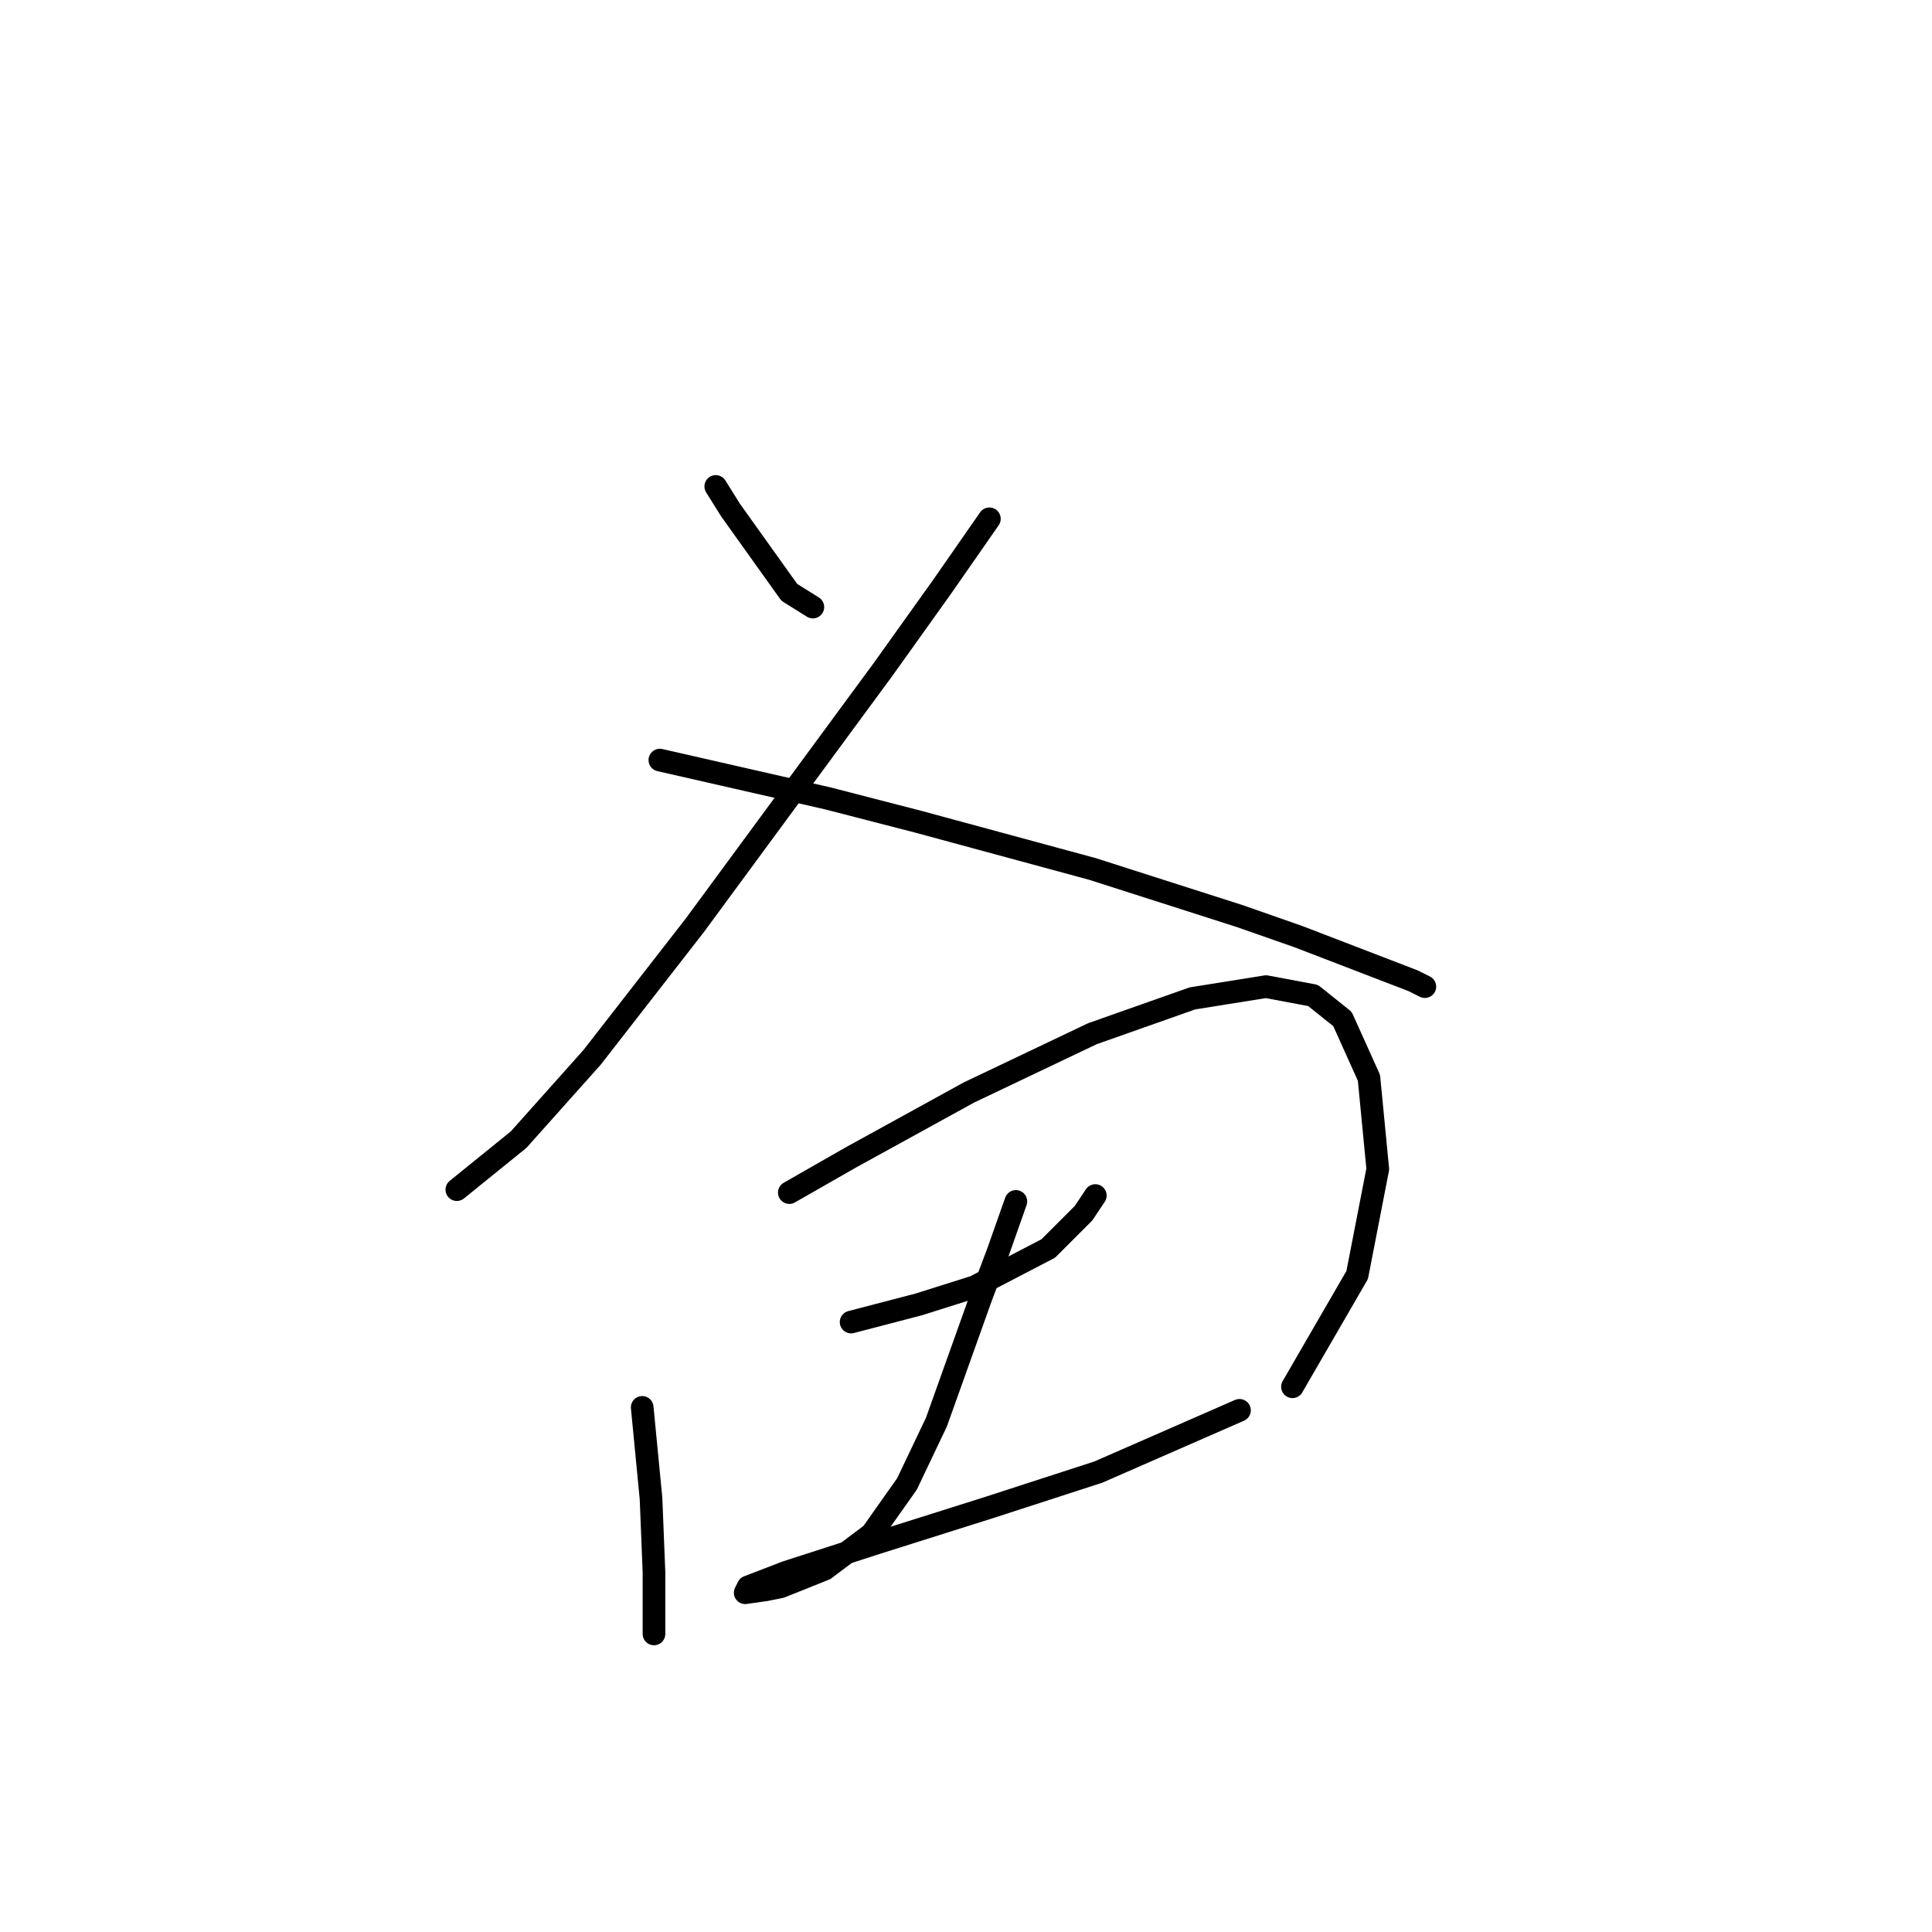 <?xml version="1.0" standalone="no"?>
    <svg width="256" height="256" xmlns="http://www.w3.org/2000/svg" version="1.1">
    <polyline stroke="black" stroke-width="3" stroke-linecap="round" fill="transparent" stroke-linejoin="round" points="94.842 64.455 96.791 67.574 98.741 70.304 104.589 78.491 107.708 80.44 107.708 80.44 " />
        <polyline stroke="black" stroke-width="3" stroke-linecap="round" fill="transparent" stroke-linejoin="round" points="131.1 68.744 124.862 77.711 117.065 88.628 92.113 122.547 78.467 140.091 68.72 151.007 60.533 157.635 60.533 157.635 " />
        <polyline stroke="black" stroke-width="3" stroke-linecap="round" fill="transparent" stroke-linejoin="round" points="87.434 100.714 109.657 105.782 121.743 108.901 144.746 115.139 164.239 121.377 172.037 124.106 187.242 129.954 188.801 130.734 188.801 130.734 " />
        <polyline stroke="black" stroke-width="3" stroke-linecap="round" fill="transparent" stroke-linejoin="round" points="85.095 186.486 86.265 198.572 86.655 208.319 86.655 214.556 86.655 216.506 86.655 216.506 " />
        <polyline stroke="black" stroke-width="3" stroke-linecap="round" fill="transparent" stroke-linejoin="round" points="104.589 158.025 112.776 153.346 120.574 149.058 128.371 144.769 144.746 136.972 158.001 132.293 167.748 130.734 173.986 131.903 177.885 135.022 181.394 142.82 182.563 154.906 179.834 168.941 171.257 183.757 171.257 183.757 " />
        <polyline stroke="black" stroke-width="3" stroke-linecap="round" fill="transparent" stroke-linejoin="round" points="112.776 175.179 121.743 172.84 129.151 170.501 138.898 165.432 143.576 160.754 145.135 158.415 145.135 158.415 " />
        <polyline stroke="black" stroke-width="3" stroke-linecap="round" fill="transparent" stroke-linejoin="round" points="134.609 159.195 132.27 165.822 129.931 172.06 124.082 188.435 120.184 196.622 115.505 203.25 109.267 207.929 103.419 210.268 101.47 210.658 98.741 211.048 99.131 210.268 104.199 208.319 116.285 204.42 131.1 199.741 145.525 195.063 164.239 186.876 164.239 186.876 " />
        </svg>